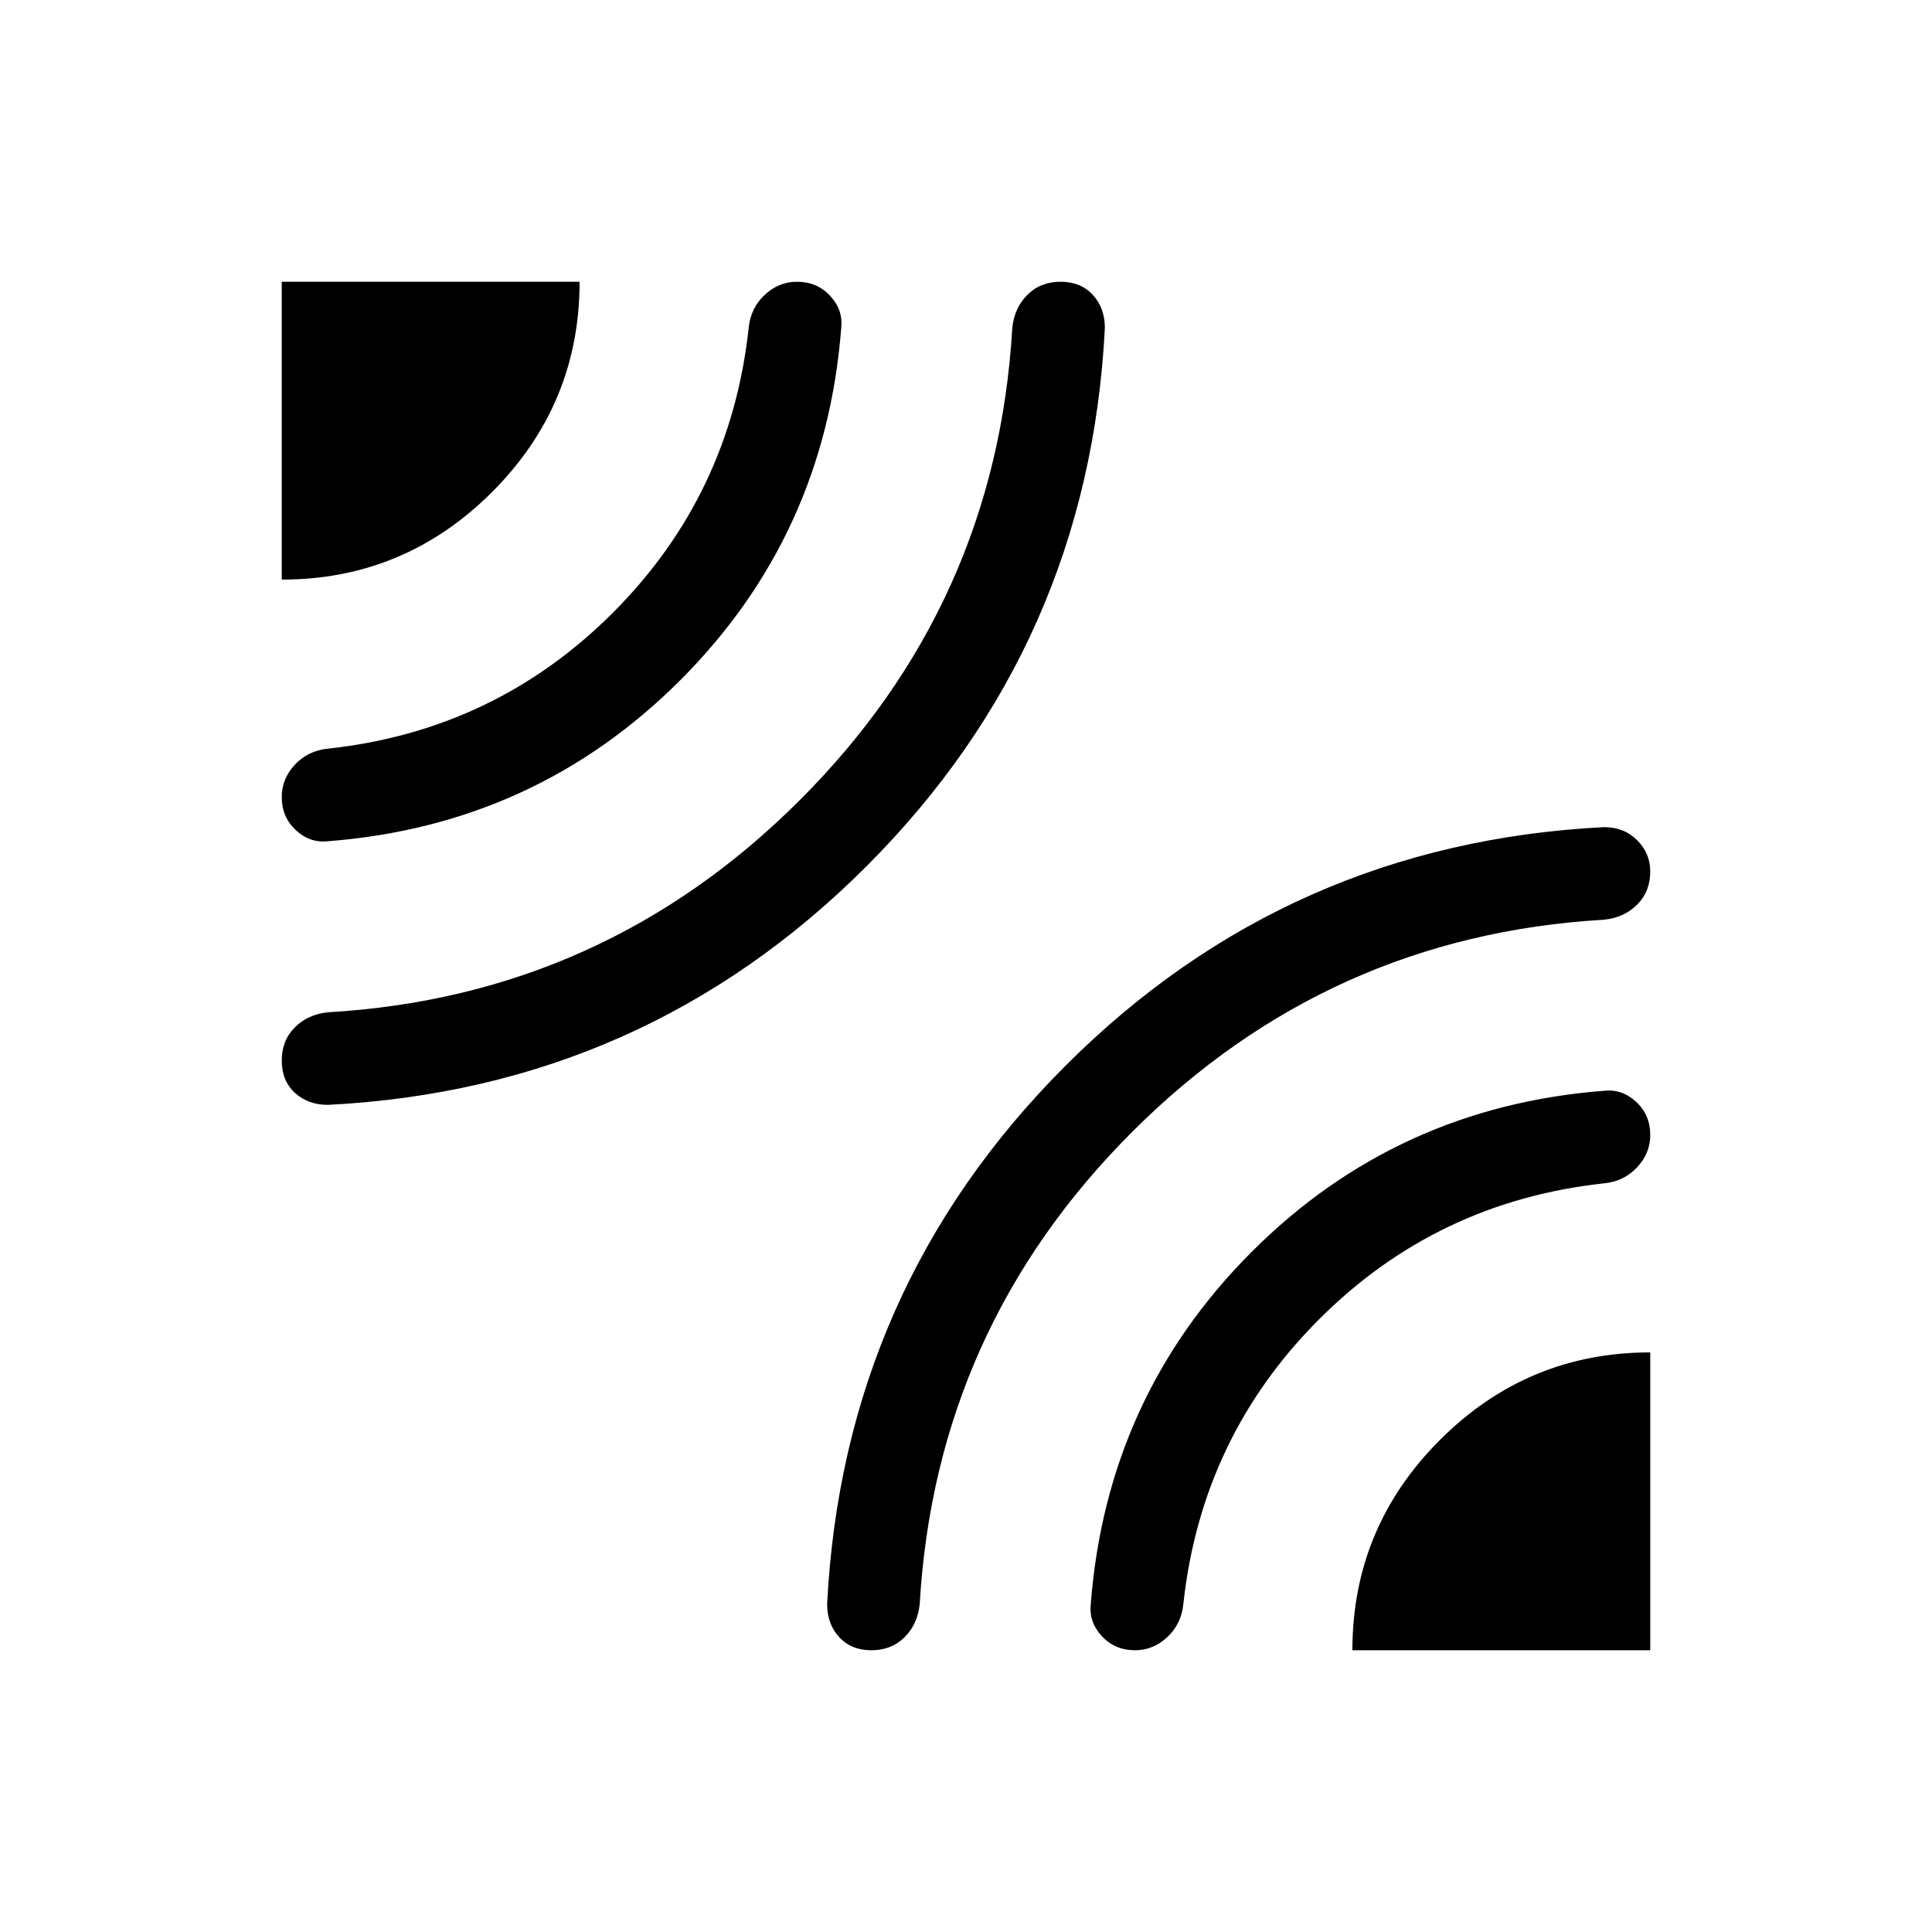 <svg xmlns="http://www.w3.org/2000/svg" height="48" width="48"><path d="M7 14.4V7h7.4q0 3.05-2.175 5.225T7 14.4Zm1.15 13.05q-.5 0-.825-.3-.325-.3-.325-.8t.325-.825q.325-.325.825-.375 6.85-.4 11.725-5.275T25.15 8.15q.05-.5.375-.825Q25.85 7 26.35 7q.5 0 .8.325.3.325.3.825-.4 7.85-5.925 13.375Q16 27.05 8.15 27.45Zm0-6.55q-.45.05-.8-.275Q7 20.3 7 19.8q0-.45.325-.8.325-.35.825-.4 4.15-.45 7.075-3.375T18.6 8.15q.05-.5.4-.825.35-.325.8-.325.5 0 .825.35.325.35.275.8-.4 5.15-4 8.75-3.6 3.6-8.75 4ZM21.65 41q-.5 0-.8-.325-.3-.325-.3-.825.4-7.85 5.925-13.375Q32 20.95 39.85 20.55q.5 0 .825.325.325.325.325.775 0 .5-.325.825-.325.325-.825.375-6.85.4-11.725 5.275T22.85 39.85q-.05.5-.375.825-.325.325-.825.325Zm11.95 0q0-3.05 2.175-5.225T41 33.6V41Zm-5.4 0q-.5 0-.825-.35-.325-.35-.275-.8.4-5.15 4-8.75 3.6-3.6 8.75-4 .45-.05.8.275.35.325.35.825 0 .45-.325.8-.325.35-.825.4-4.15.45-7.075 3.375T29.4 39.85q-.05.5-.4.825-.35.325-.8.325Z"/></svg>